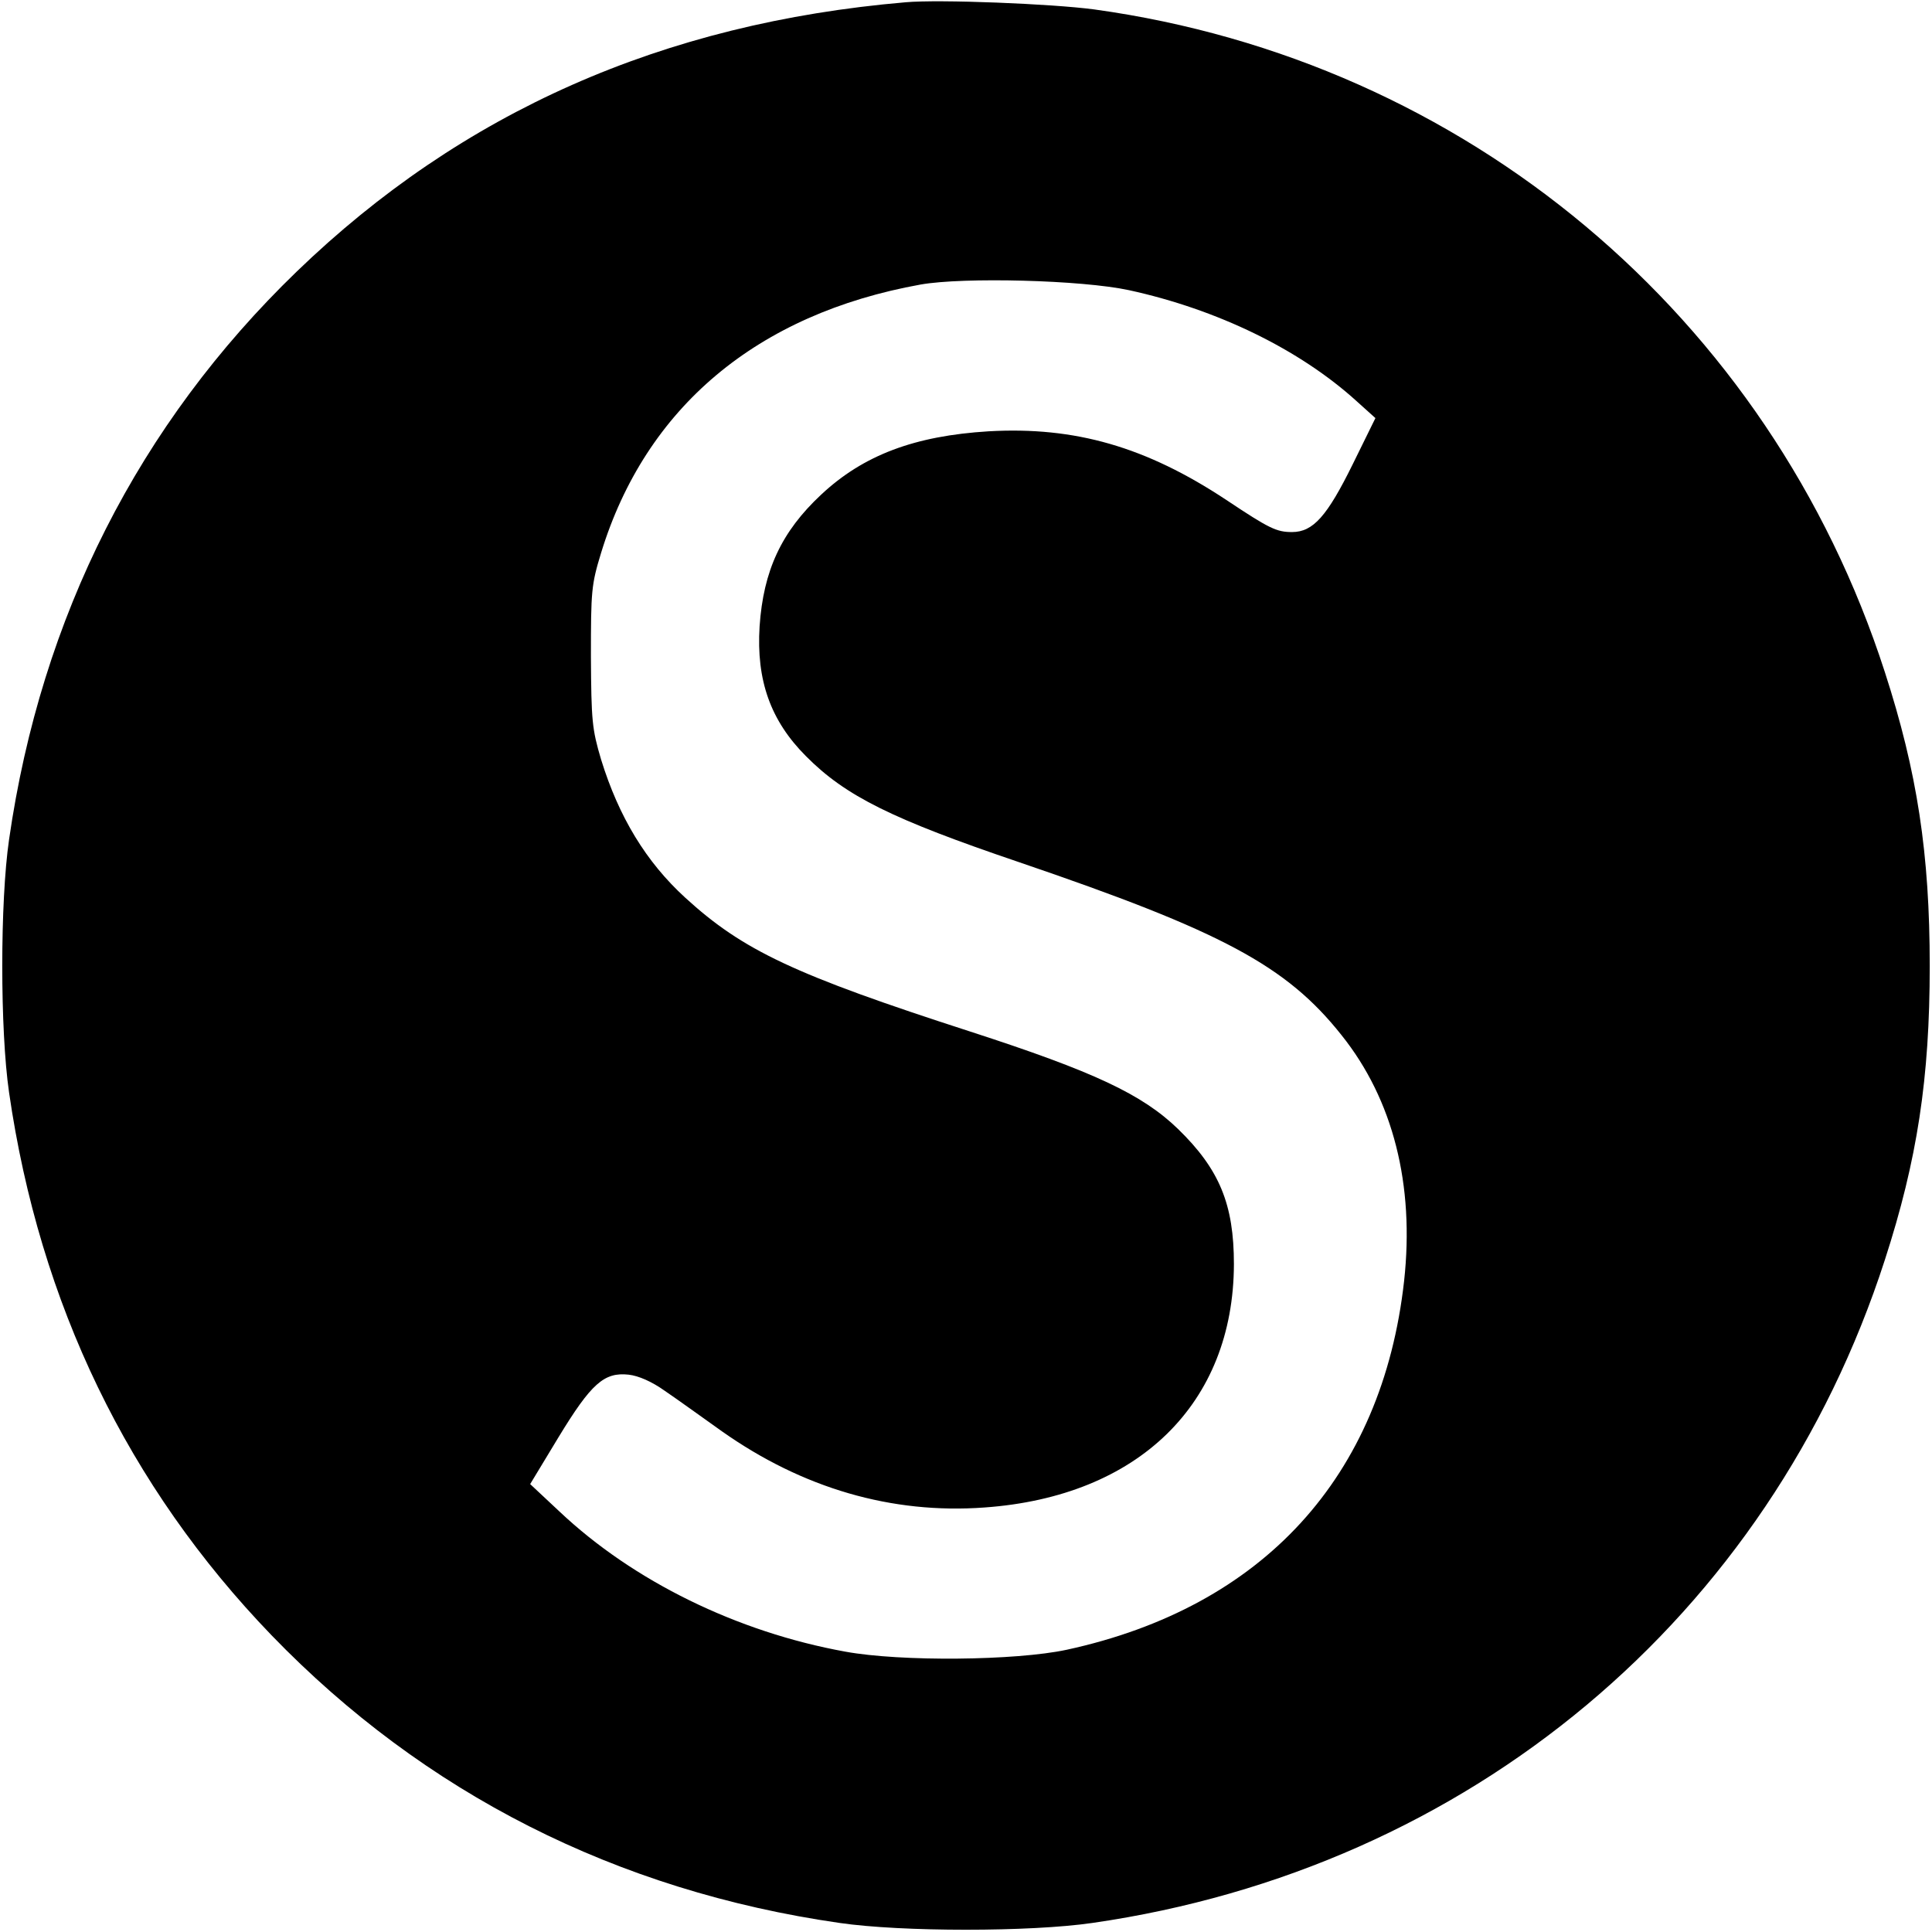 <?xml version="1.0" standalone="no"?>
<!DOCTYPE svg PUBLIC "-//W3C//DTD SVG 20010904//EN"
 "http://www.w3.org/TR/2001/REC-SVG-20010904/DTD/svg10.dtd">
<svg version="1.0" xmlns="http://www.w3.org/2000/svg"
 width="512pt" height="512pt" viewBox="0 0 512 512"
 preserveAspectRatio="xMidYMid meet">
<g transform="translate(0,512) scale(0.1,-0.1)"
fill="#000000" stroke="none">
<path d="M2400 5114 c-643 -55 -1176 -291 -1614 -714 -418 -404 -677 -914
-762 -1505 -24 -165 -24 -505 0 -670 81 -560 315 -1044 696 -1439 404 -418
914 -677 1505 -762 165 -24 505 -24 670 0 998 144 1794 810 2100 1757 86 265
119 482 119 779 0 297 -33 514 -119 779 -305 945 -1111 1620 -2095 1756 -112
15 -411 27 -500 19z m592 -763 c234 -51 452 -157 603 -294 l50 -45 -60 -122
c-68 -138 -105 -180 -161 -180 -41 0 -60 9 -174 85 -213 141 -401 195 -630
182 -196 -12 -332 -63 -444 -168 -105 -98 -153 -201 -163 -349 -9 -143 29
-250 123 -344 105 -106 229 -167 565 -281 537 -183 708 -274 854 -458 137
-171 194 -397 166 -652 -58 -519 -374 -864 -894 -977 -135 -29 -440 -32 -587
-5 -287 52 -562 187 -757 371 l-78 73 75 124 c87 143 121 173 186 166 26 -3
61 -18 96 -43 31 -21 99 -70 151 -107 214 -151 450 -220 696 -202 408 29 660
275 661 645 0 158 -38 251 -148 358 -95 92 -223 152 -550 258 -467 151 -603
215 -756 355 -104 95 -176 214 -223 366 -24 81 -26 102 -27 273 0 174 1 190
27 275 118 385 413 633 847 711 114 20 427 12 552 -15z"/>
</g>
</svg>

